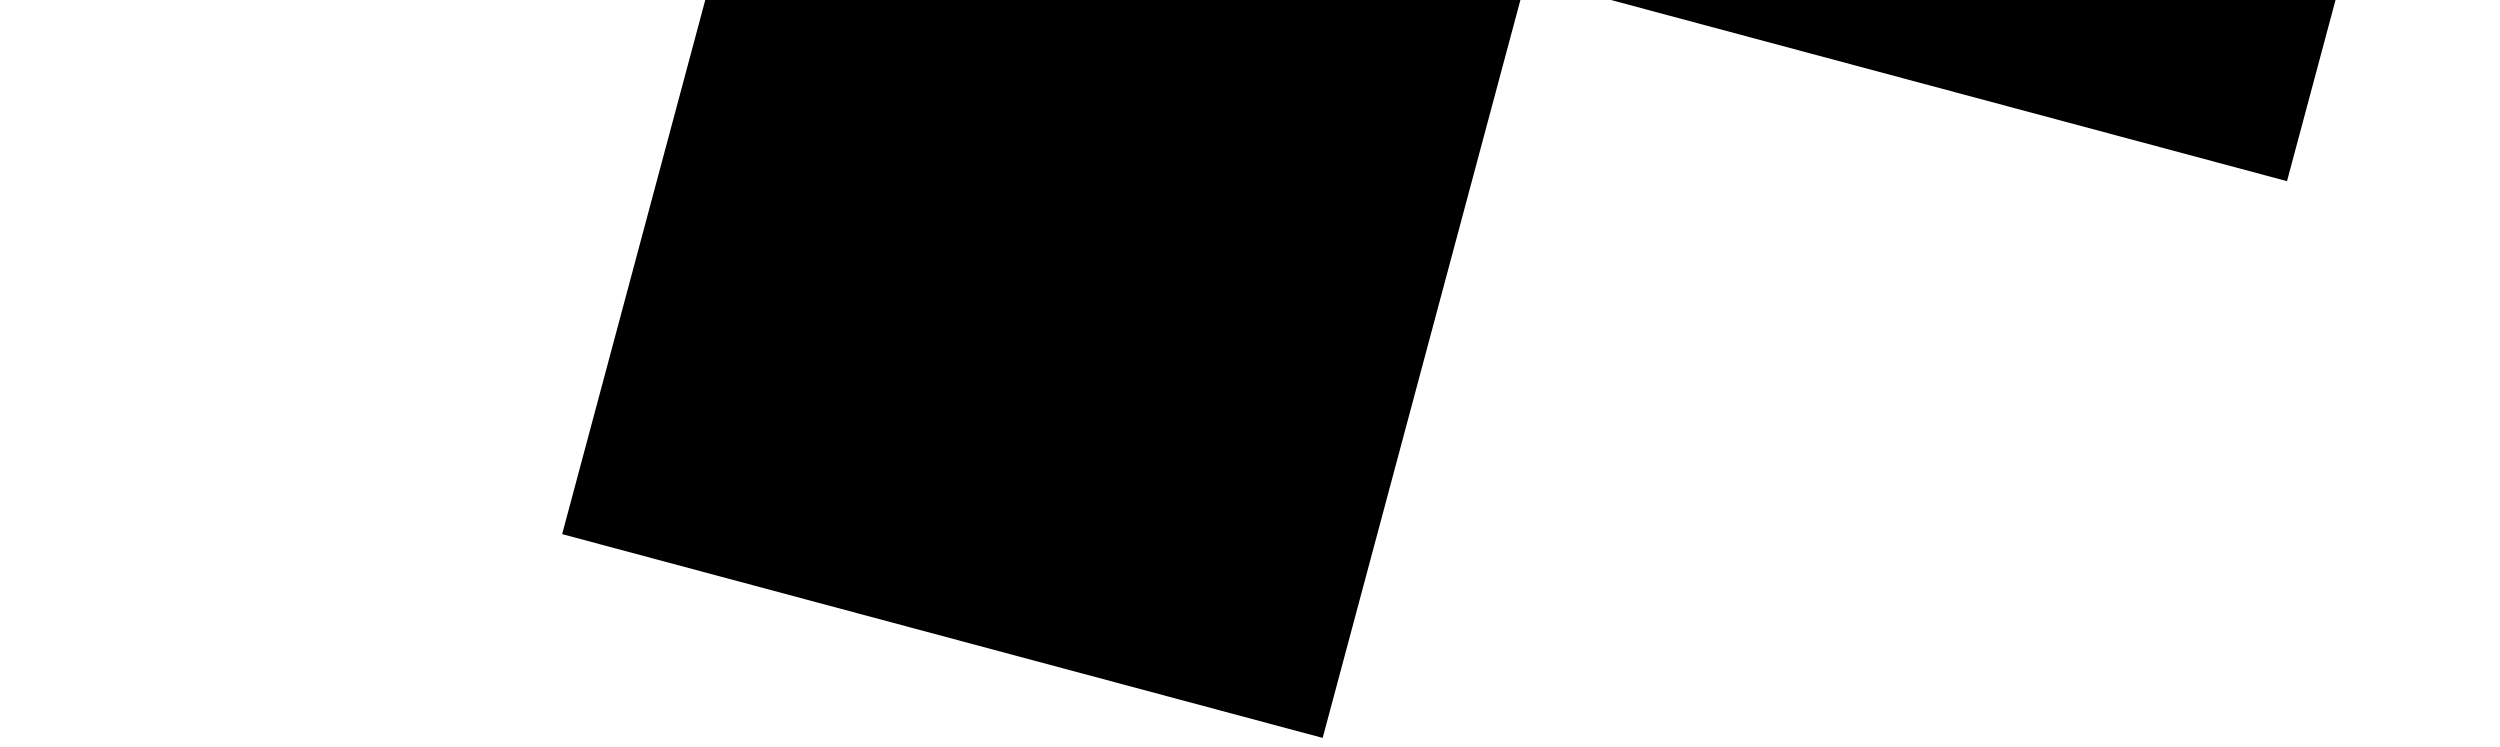 <svg width="174" height="52" viewBox="0 0 174 52" fill="none" xmlns="http://www.w3.org/2000/svg">
<path fill-rule="evenodd" clip-rule="evenodd" d="M134.609 -107.442L81.675 -121.625L67.492 -68.692L14.559 -82.875L0.375 -29.942L53.309 -15.758L39.125 37.175L92.058 51.359L106.242 -1.575L159.175 12.609L173.359 -40.325L120.425 -54.508L134.609 -107.442ZM120.425 -54.508L106.242 -1.575L53.309 -15.758L67.492 -68.692L120.425 -54.508Z" fill="black"/>
</svg>

